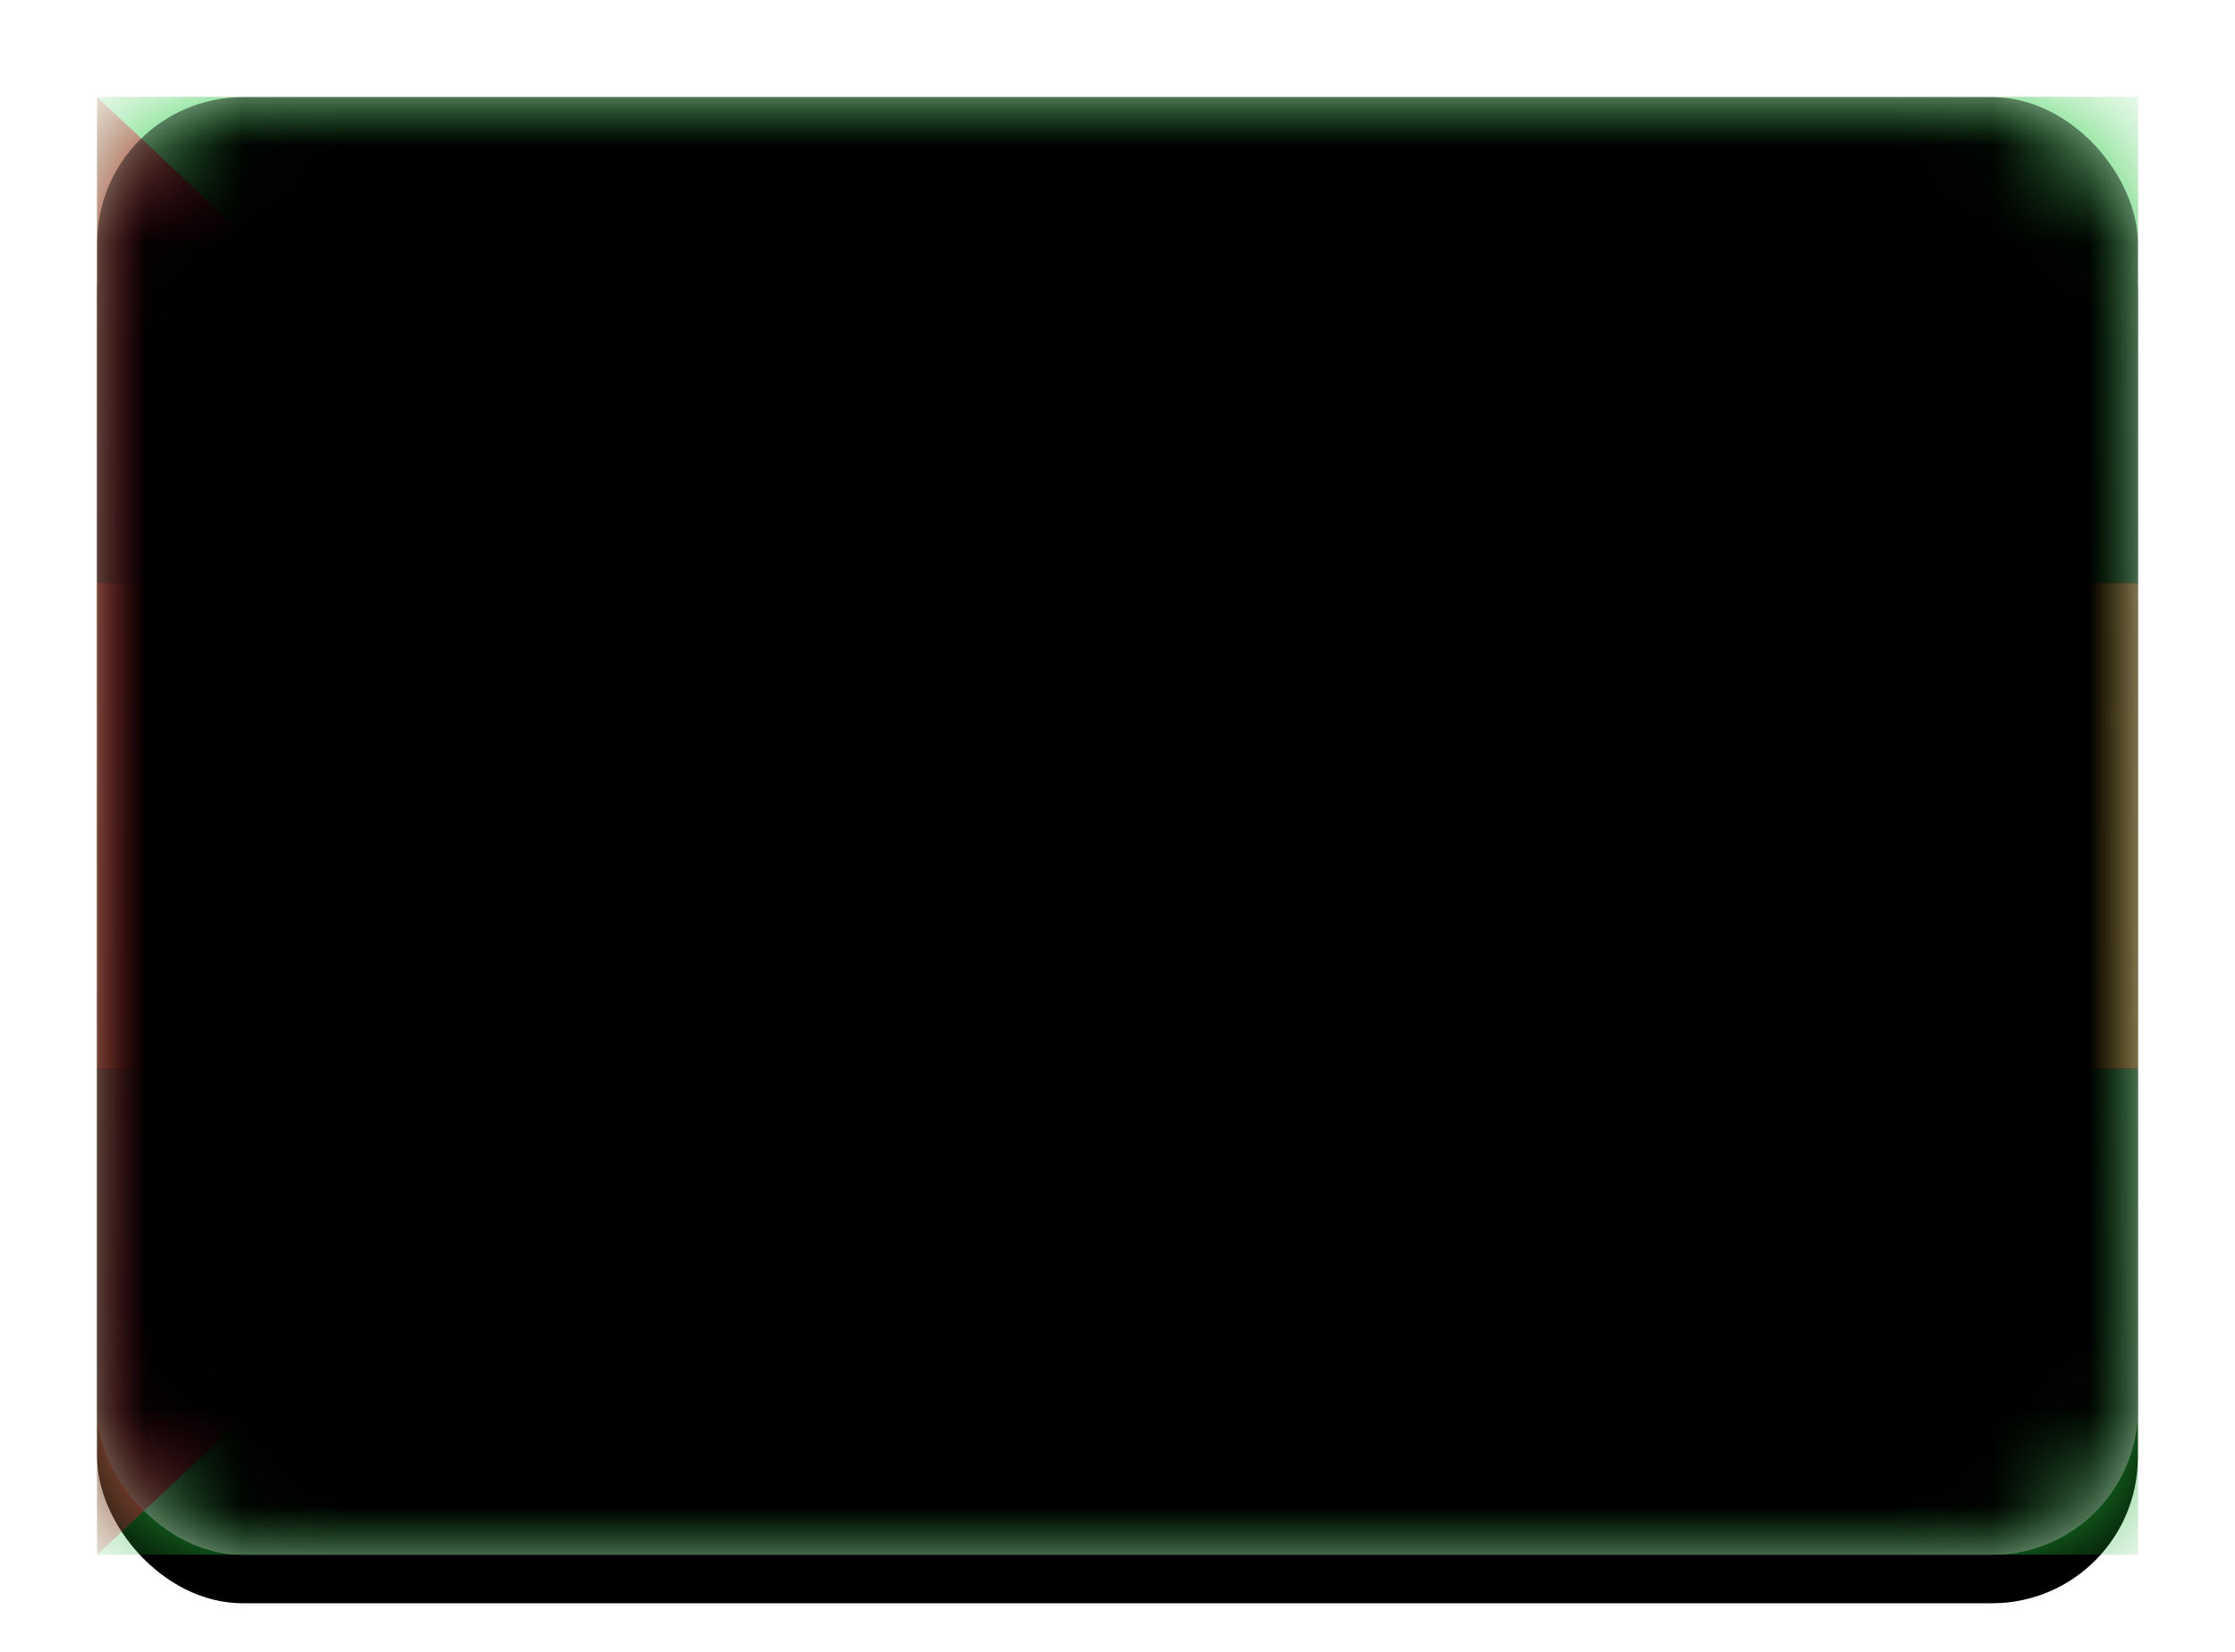 <svg xmlns="http://www.w3.org/2000/svg" xmlns:xlink="http://www.w3.org/1999/xlink" width="23" height="17" viewBox="0 0 23 17">
  <defs>
    <linearGradient id="st-c" x1="50%" x2="50%" y1="0%" y2="100%">
      <stop offset="0%" stop-color="#FFF"/>
      <stop offset="100%" stop-color="#F0F0F0"/>
    </linearGradient>
    <rect id="st-a" width="21" height="15" x="0" y="0" rx="1.5"/>
    <filter id="st-b" width="116.7%" height="123.3%" x="-8.3%" y="-8.3%" filterUnits="objectBoundingBox">
      <feOffset dy=".5" in="SourceAlpha" result="shadowOffsetOuter1"/>
      <feGaussianBlur in="shadowOffsetOuter1" result="shadowBlurOuter1" stdDeviation=".5"/>
      <feColorMatrix in="shadowBlurOuter1" values="0 0 0 0 0   0 0 0 0 0   0 0 0 0 0  0 0 0 0.16 0"/>
    </filter>
    <linearGradient id="st-g" x1="50%" x2="50%" y1="0%" y2="100%">
      <stop offset="0%" stop-color="#2ACB41"/>
      <stop offset="100%" stop-color="#21AC35"/>
    </linearGradient>
    <rect id="st-f" width="21" height="5" x="0" y="10"/>
    <filter id="st-e" width="107.1%" height="130%" x="-3.6%" y="-15%" filterUnits="objectBoundingBox">
      <feMorphology in="SourceAlpha" operator="dilate" radius=".25" result="shadowSpreadOuter1"/>
      <feOffset in="shadowSpreadOuter1" result="shadowOffsetOuter1"/>
      <feColorMatrix in="shadowOffsetOuter1" values="0 0 0 0 0   0 0 0 0 0   0 0 0 0 0  0 0 0 0.06 0"/>
    </filter>
    <rect id="st-i" width="21" height="5" x="0" y="0"/>
    <filter id="st-h" width="107.1%" height="130%" x="-3.6%" y="-15%" filterUnits="objectBoundingBox">
      <feMorphology in="SourceAlpha" operator="dilate" radius=".25" result="shadowSpreadOuter1"/>
      <feOffset in="shadowSpreadOuter1" result="shadowOffsetOuter1"/>
      <feColorMatrix in="shadowOffsetOuter1" values="0 0 0 0 0   0 0 0 0 0   0 0 0 0 0  0 0 0 0.06 0"/>
    </filter>
    <linearGradient id="st-l" x1="50%" x2="50%" y1="0%" y2="100%">
      <stop offset="0%" stop-color="#FDD043"/>
      <stop offset="100%" stop-color="#FFCD2F"/>
    </linearGradient>
    <rect id="st-k" width="21" height="5" x="0" y="5"/>
    <filter id="st-j" width="107.1%" height="130%" x="-3.6%" y="-15%" filterUnits="objectBoundingBox">
      <feMorphology in="SourceAlpha" operator="dilate" radius=".25" result="shadowSpreadOuter1"/>
      <feOffset in="shadowSpreadOuter1" result="shadowOffsetOuter1"/>
      <feColorMatrix in="shadowOffsetOuter1" values="0 0 0 0 0   0 0 0 0 0   0 0 0 0 0  0 0 0 0.06 0"/>
    </filter>
    <linearGradient id="st-m" x1="50%" x2="50%" y1="0%" y2="100%">
      <stop offset="0%" stop-color="#E71E43"/>
      <stop offset="100%" stop-color="#D01739"/>
    </linearGradient>
    <linearGradient id="st-n" x1="50%" x2="50%" y1="0%" y2="100%">
      <stop offset="0%" stop-color="#262626"/>
      <stop offset="100%" stop-color="#0D0D0D"/>
    </linearGradient>
    <rect id="st-p" width="21" height="15" x="0" y="0" rx="1.5"/>
    <filter id="st-o" width="102.4%" height="103.3%" x="-1.2%" y="-1.7%" filterUnits="objectBoundingBox">
      <feOffset dy="-.5" in="SourceAlpha" result="shadowOffsetInner1"/>
      <feComposite in="shadowOffsetInner1" in2="SourceAlpha" k2="-1" k3="1" operator="arithmetic" result="shadowInnerInner1"/>
      <feColorMatrix in="shadowInnerInner1" result="shadowMatrixInner1" values="0 0 0 0 0   0 0 0 0 0   0 0 0 0 0  0 0 0 0.04 0"/>
      <feOffset dy=".5" in="SourceAlpha" result="shadowOffsetInner2"/>
      <feComposite in="shadowOffsetInner2" in2="SourceAlpha" k2="-1" k3="1" operator="arithmetic" result="shadowInnerInner2"/>
      <feColorMatrix in="shadowInnerInner2" result="shadowMatrixInner2" values="0 0 0 0 1   0 0 0 0 1   0 0 0 0 1  0 0 0 0.12 0"/>
      <feMerge>
        <feMergeNode in="shadowMatrixInner1"/>
        <feMergeNode in="shadowMatrixInner2"/>
      </feMerge>
    </filter>
  </defs>
  <g fill="none" fill-rule="evenodd" transform="translate(1 1)">
    <mask id="st-d" fill="#fff">
      <use xlink:href="#st-a"/>
    </mask>
    <use fill="#000" filter="url(#st-b)" xlink:href="#st-a"/>
    <use fill="url(#st-c)" xlink:href="#st-a"/>
    <g mask="url(#st-d)">
      <use fill="#000" filter="url(#st-e)" xlink:href="#st-f"/>
      <use fill="url(#st-g)" xlink:href="#st-f"/>
    </g>
    <g mask="url(#st-d)">
      <use fill="#000" filter="url(#st-h)" xlink:href="#st-i"/>
      <use fill="url(#st-g)" xlink:href="#st-i"/>
    </g>
    <g mask="url(#st-d)">
      <use fill="#000" filter="url(#st-j)" xlink:href="#st-k"/>
      <use fill="url(#st-l)" xlink:href="#st-k"/>
    </g>
    <polygon fill="url(#st-m)" points="0 0 8 7.5 0 15" mask="url(#st-d)"/>
    <polygon fill="url(#st-n)" points="11 8.32 9.824 9.118 10.22 7.753 9.098 6.882 10.518 6.837 11 5.5 11.482 6.837 12.902 6.882 11.78 7.753 12.176 9.118" mask="url(#st-d)"/>
    <polygon fill="url(#st-n)" points="16 8.32 14.824 9.118 15.22 7.753 14.098 6.882 15.518 6.837 16 5.5 16.482 6.837 17.902 6.882 16.78 7.753 17.176 9.118" mask="url(#st-d)"/>
    <g fill="#000" mask="url(#st-d)">
      <use filter="url(#st-o)" xlink:href="#st-p"/>
    </g>
  </g>
</svg>
